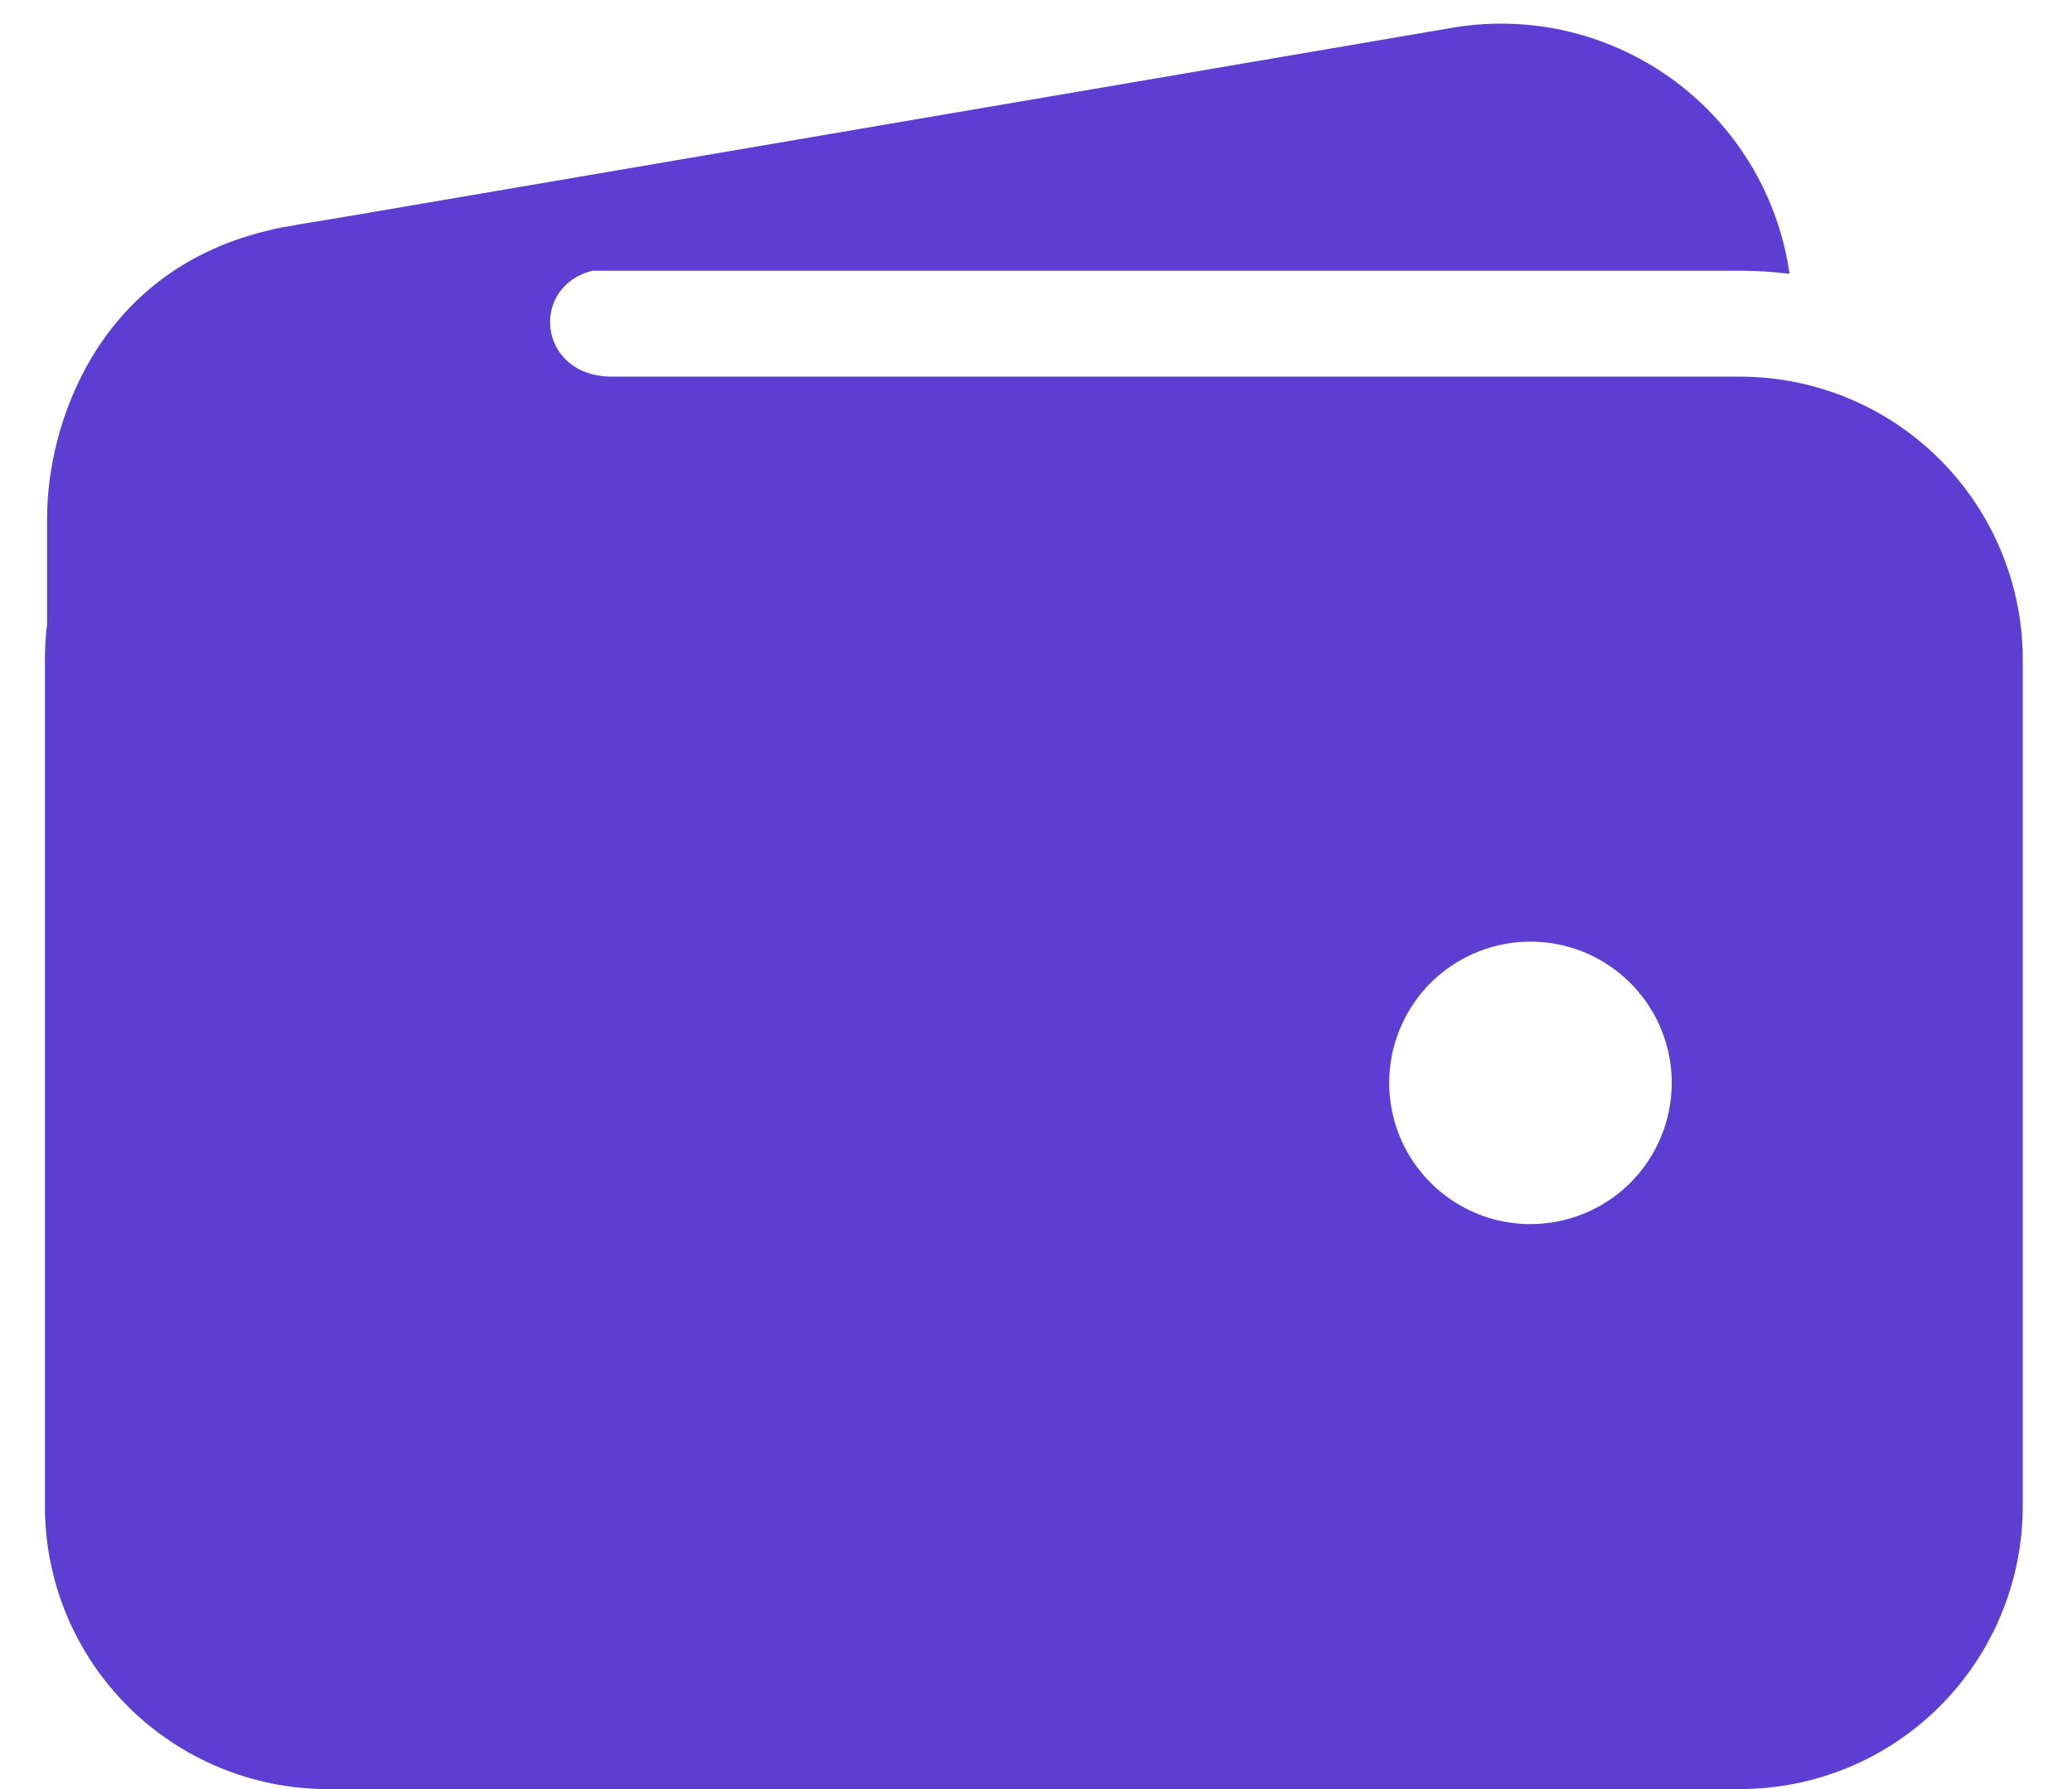 <svg width="22" height="19" viewBox="0 0 22 19" fill="none" xmlns="http://www.w3.org/2000/svg">
<path fill-rule="evenodd" clip-rule="evenodd" d="M6.293 2.875H18.477C18.652 2.875 18.827 2.886 19.001 2.908C18.942 2.495 18.8 2.097 18.583 1.74C18.366 1.383 18.08 1.073 17.74 0.83C17.401 0.587 17.015 0.415 16.608 0.324C16.2 0.234 15.778 0.227 15.367 0.304L3.518 2.327C3.356 2.352 3.192 2.379 3.028 2.41H3.017C2.945 2.424 2.873 2.44 2.802 2.459C1.021 2.907 0.5 4.522 0.5 5.5V6.629C0.485 6.751 0.477 6.875 0.477 7V16C0.477 16.795 0.794 17.558 1.356 18.12C1.919 18.683 2.681 18.999 3.477 19H18.477C19.272 18.999 20.035 18.683 20.597 18.12C21.159 17.558 21.476 16.795 21.477 16V7C21.476 6.205 21.159 5.442 20.597 4.88C20.035 4.317 19.272 4.001 18.477 4H6.5C5.706 4 5.619 3.038 6.293 2.875ZM16.25 13C15.953 13 15.663 12.912 15.417 12.747C15.17 12.582 14.978 12.348 14.864 12.074C14.751 11.8 14.721 11.498 14.779 11.207C14.837 10.916 14.98 10.649 15.189 10.439C15.399 10.23 15.666 10.087 15.957 10.029C16.248 9.971 16.55 10.001 16.824 10.114C17.098 10.228 17.332 10.42 17.497 10.667C17.662 10.913 17.75 11.203 17.75 11.5C17.75 11.898 17.592 12.279 17.311 12.561C17.029 12.842 16.648 13 16.25 13Z" fill="#5D3ED3"/>
</svg>
